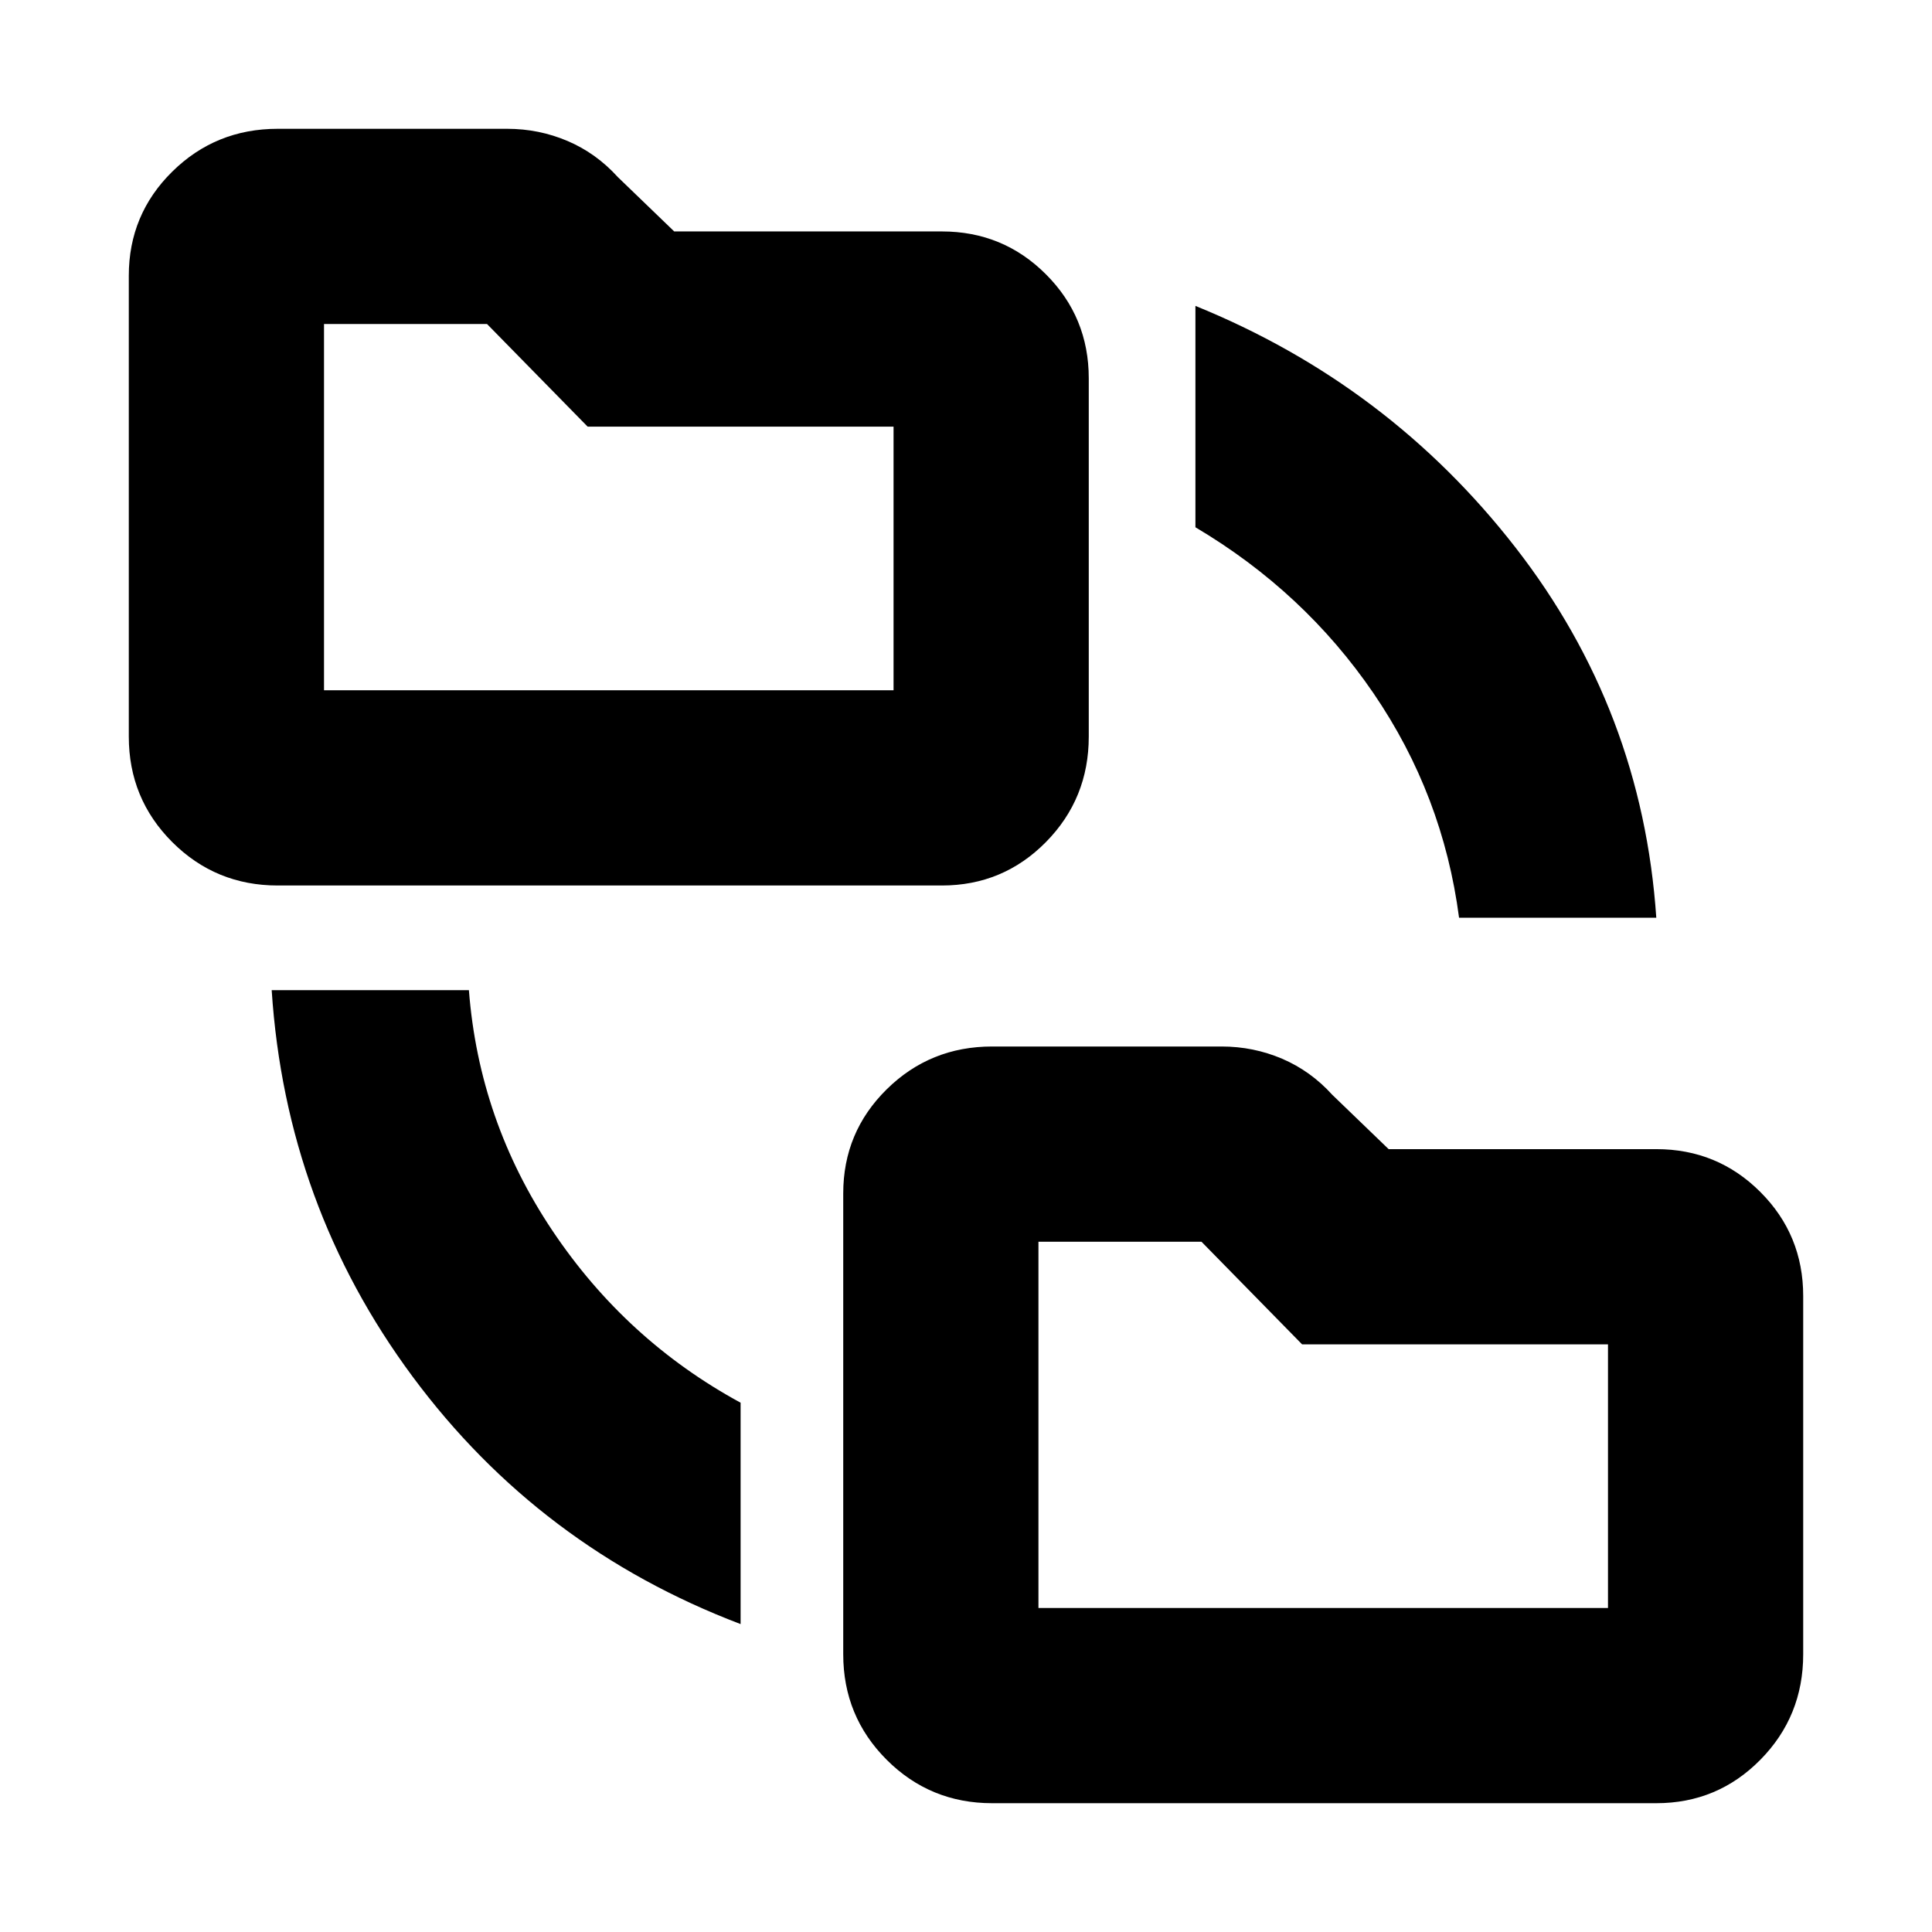 <svg xmlns="http://www.w3.org/2000/svg" height="20" viewBox="0 -960 960 960" width="20"><path d="M368-153q-100-38-163-123t-70-192h98q5 65 41.5 119.5T368-263v110Zm125 89q-30.83 0-52.42-21.58Q419-107.17 419-138v-229q0-30.42 21.58-51.71Q462.17-440 493-440h114q15.81 0 30.05 6.07Q651.28-427.85 662-416l28.01 27H823q30.42 0 51.71 21.29T896-316v178q0 30.83-21.29 52.42Q853.42-64 823-64H493ZM138-520q-30.83 0-52.42-21.58Q64-563.17 64-594v-229q0-30.42 21.58-51.71Q107.17-896 138-896h114q15.81 0 30.05 6.07Q296.28-883.85 307-872l28.01 27H468q30.42 0 51.71 21.29T541-772v178q0 30.83-21.29 52.42Q498.42-520 468-520H138Zm587 16q-8-61-42.5-111.5T594-698v-110q96 39 159 120t70 184h-98ZM516-161h283v-131H647l-50-51h-81v182ZM161-617h283v-131H292l-50-51h-81v182Zm355 456v-182 182ZM161-617v-182 182Z"/></svg>